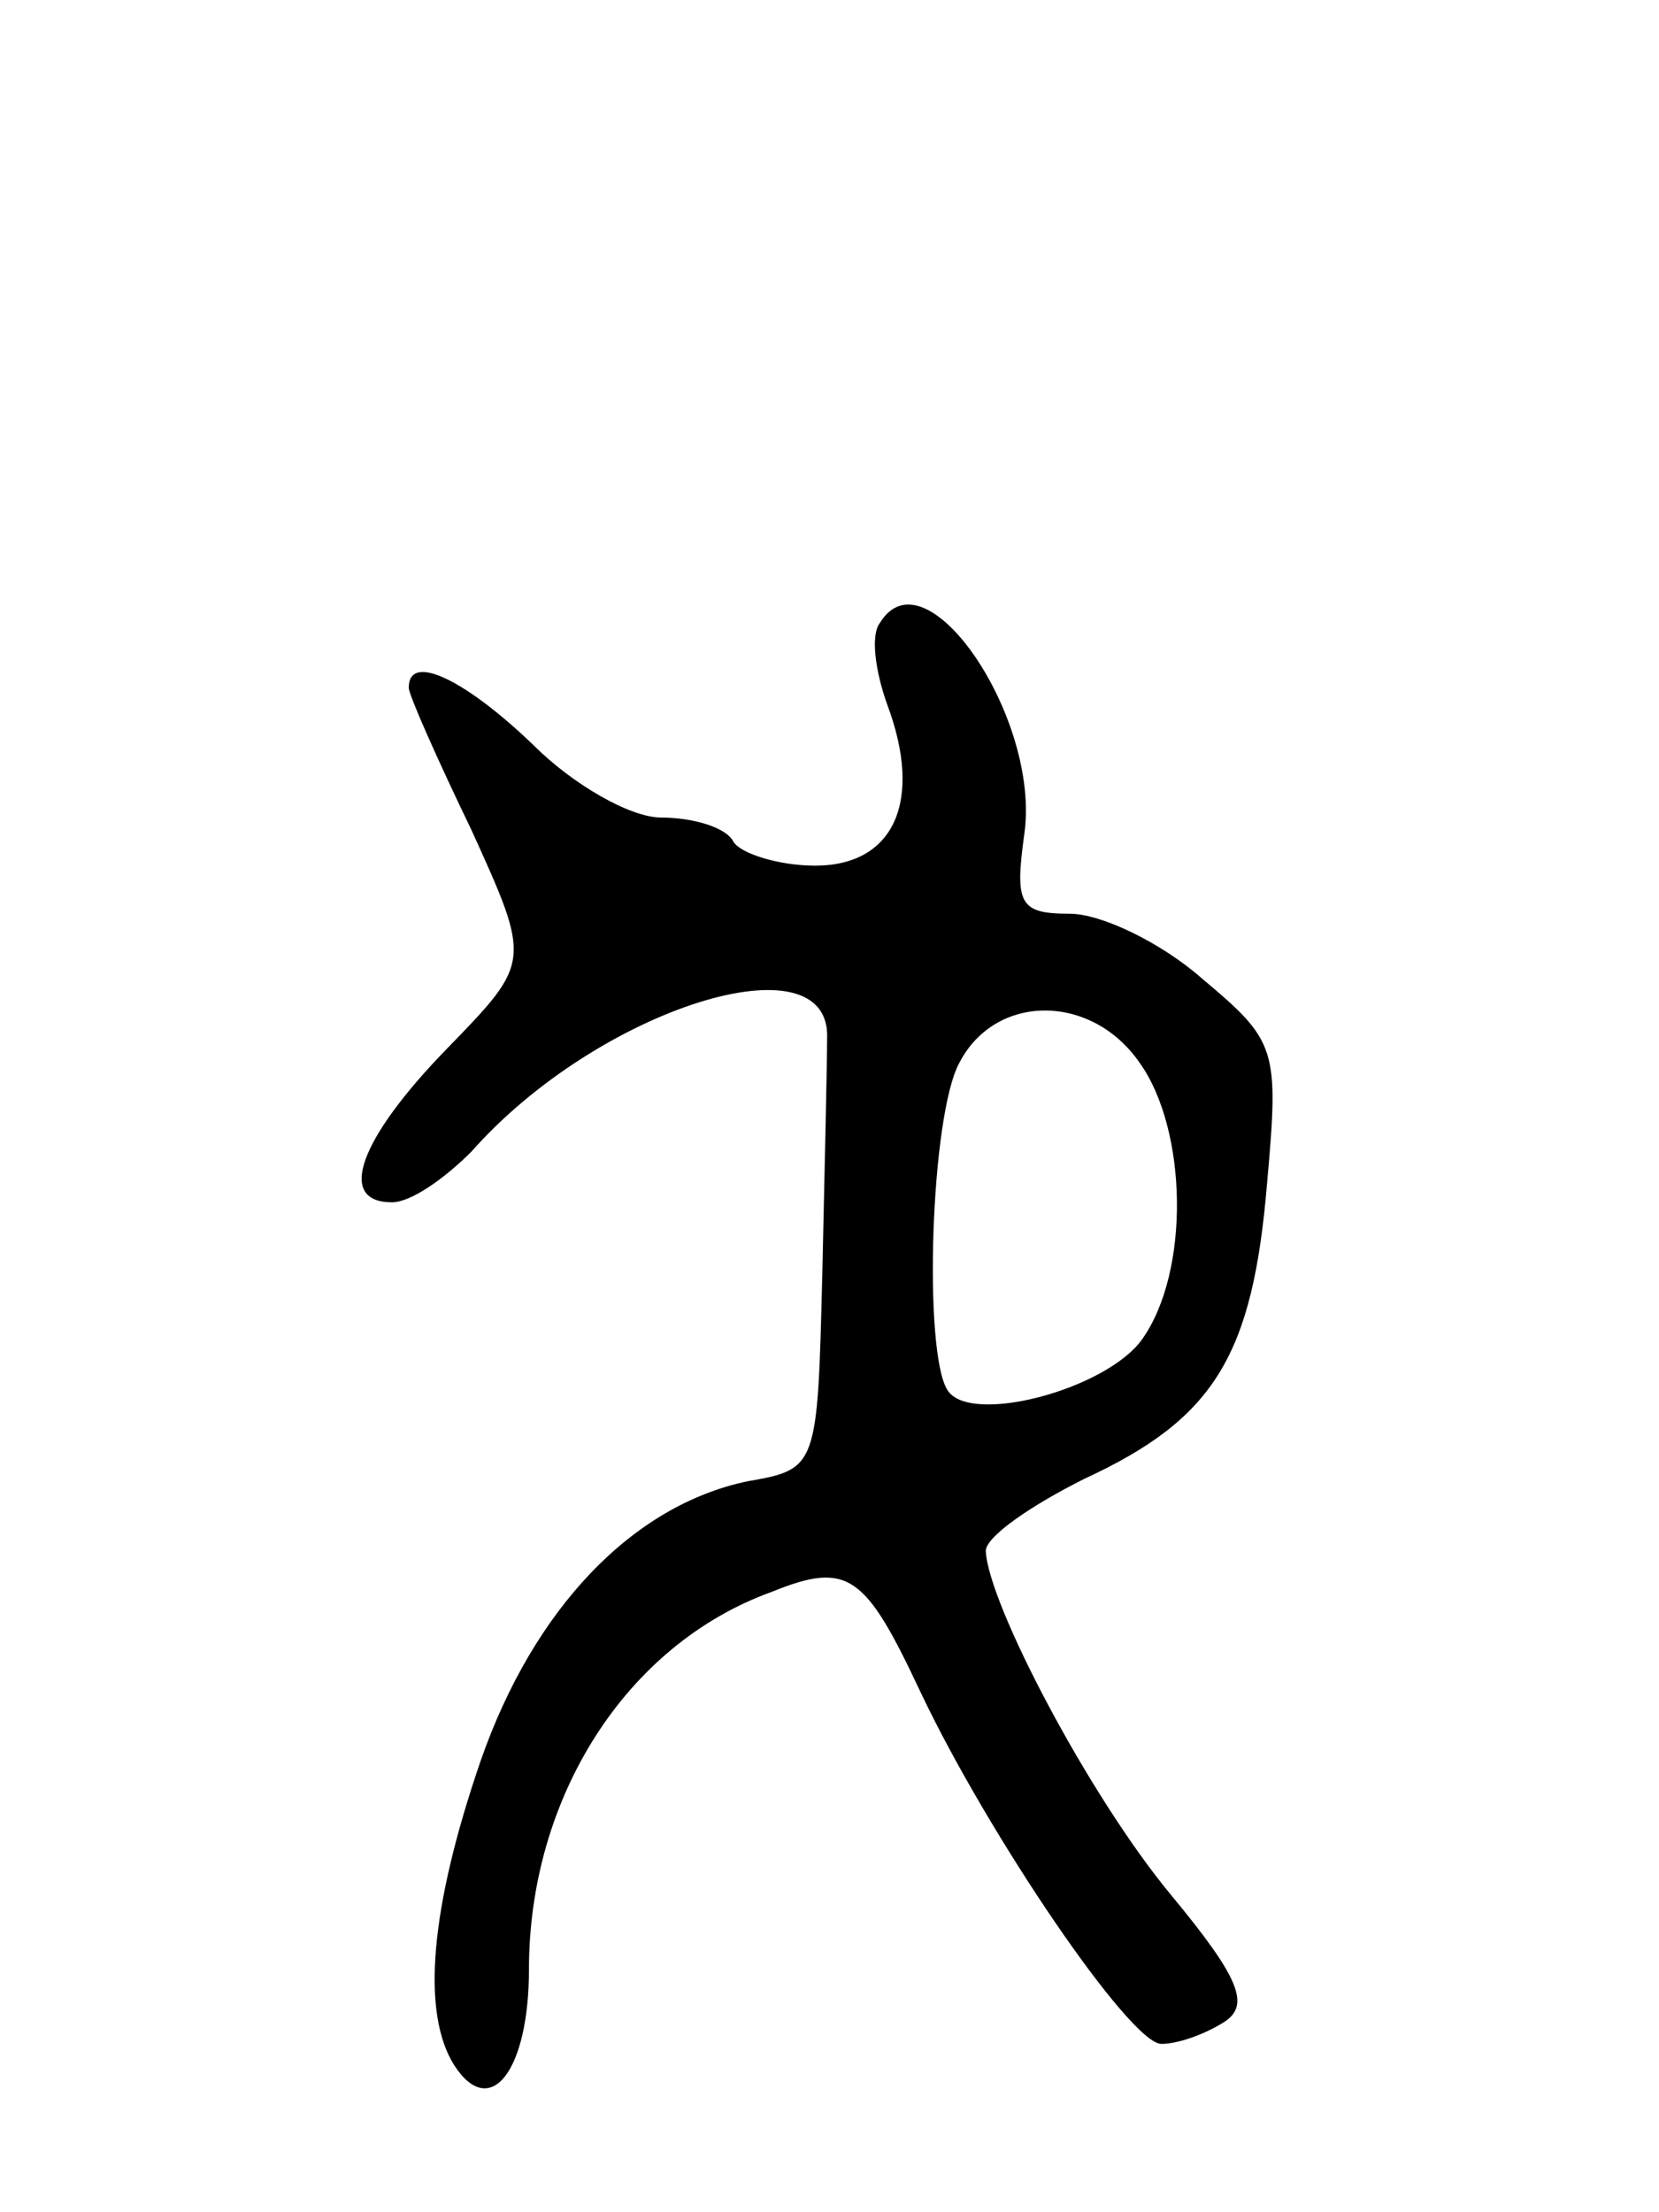<svg version="1.0" xmlns="http://www.w3.org/2000/svg"
 width="69pt" height="92pt" viewBox="0 0 69 92"
 preserveAspectRatio="xMidYMid meet">
<g transform="translate(0,92) scale(0.1,-0.1)"
fill="#000000" stroke="none">
<path d="M366 661 c-4 -5 -2 -20 3 -34 15 -40 3 -67 -30 -67 -15 0 -31 5 -34
10 -3 6 -17 10 -30 10 -13 0 -37 14 -53 30 -28 27 -52 39 -52 24 0 -3 12 -30
26 -59 25 -55 25 -55 -10 -91 -37 -38 -46 -64 -23 -64 8 0 22 10 33 21 53 60
150 90 148 47 0 -10 -1 -54 -2 -98 -2 -80 -2 -81 -31 -86 -48 -10 -89 -53
-111 -116 -21 -61 -25 -105 -11 -127 15 -23 31 -2 31 40 0 71 40 135 101 157
32 13 39 7 62 -42 28 -59 87 -146 100 -146 7 0 18 4 26 9 11 7 7 18 -22 53
-34 41 -76 121 -77 143 0 6 19 19 41 30 54 25 70 51 76 123 5 56 4 59 -27 85
-17 15 -42 27 -55 27 -21 0 -23 4 -19 33 7 48 -41 119 -60 88z m108 -183 c20
-28 21 -87 1 -115 -15 -21 -72 -36 -81 -21 -10 16 -7 114 5 136 15 29 55 29
75 0z"/>
</g>
</svg>

